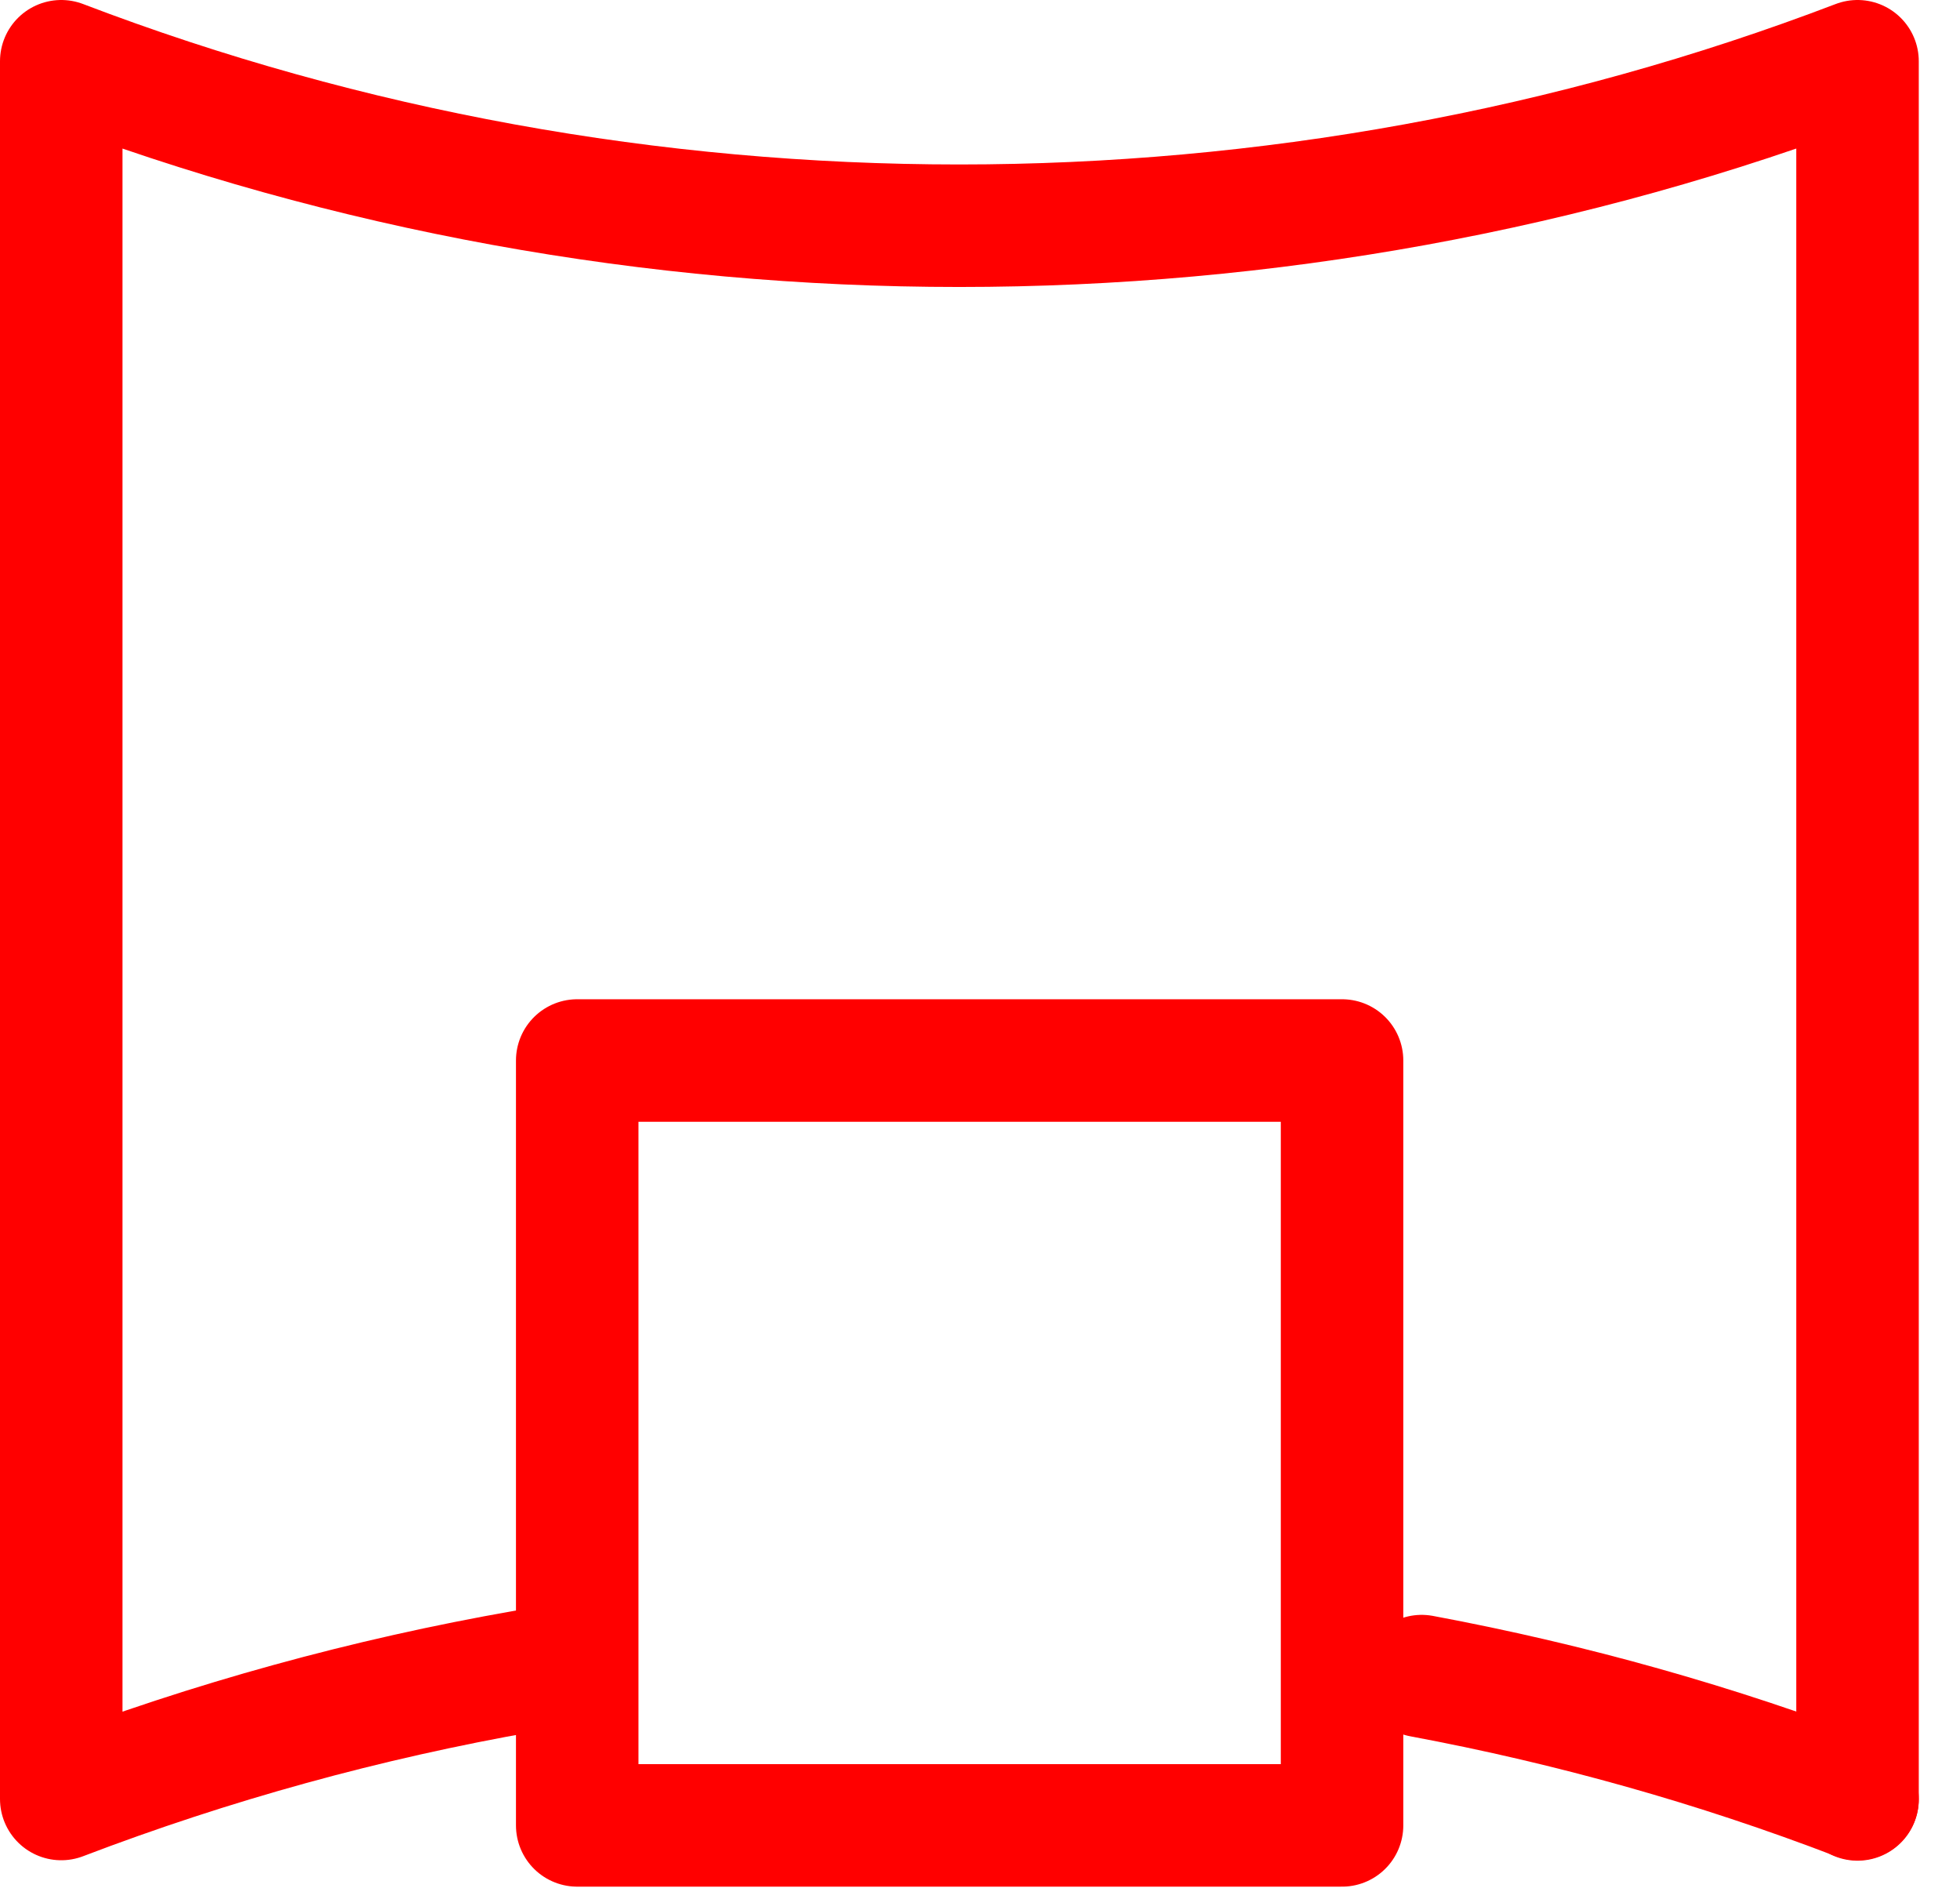 <svg width="32" height="31" viewBox="0 0 32 31" fill="none" xmlns="http://www.w3.org/2000/svg">
<path d="M8.57 27.282C5.984 27.735 3.451 28.433 1 29.369C1 19.913 1 10.456 1 1C10.367 4.58 20.953 4.58 30.327 1C30.327 10.456 30.327 19.913 30.327 29.376" stroke="#FF0000" stroke-width="2" stroke-linecap="round" stroke-linejoin="round"/>
<path d="M30.327 29.369C28.024 28.485 25.64 27.816 23.211 27.363" stroke="#FF0000" stroke-width="2" stroke-linecap="round" stroke-linejoin="round"/>
<path d="M21.911 17.313H9.424V29.8H21.911V17.313Z" stroke="#FF0000" stroke-width="2" stroke-linecap="round" stroke-linejoin="round"/>
</svg>
